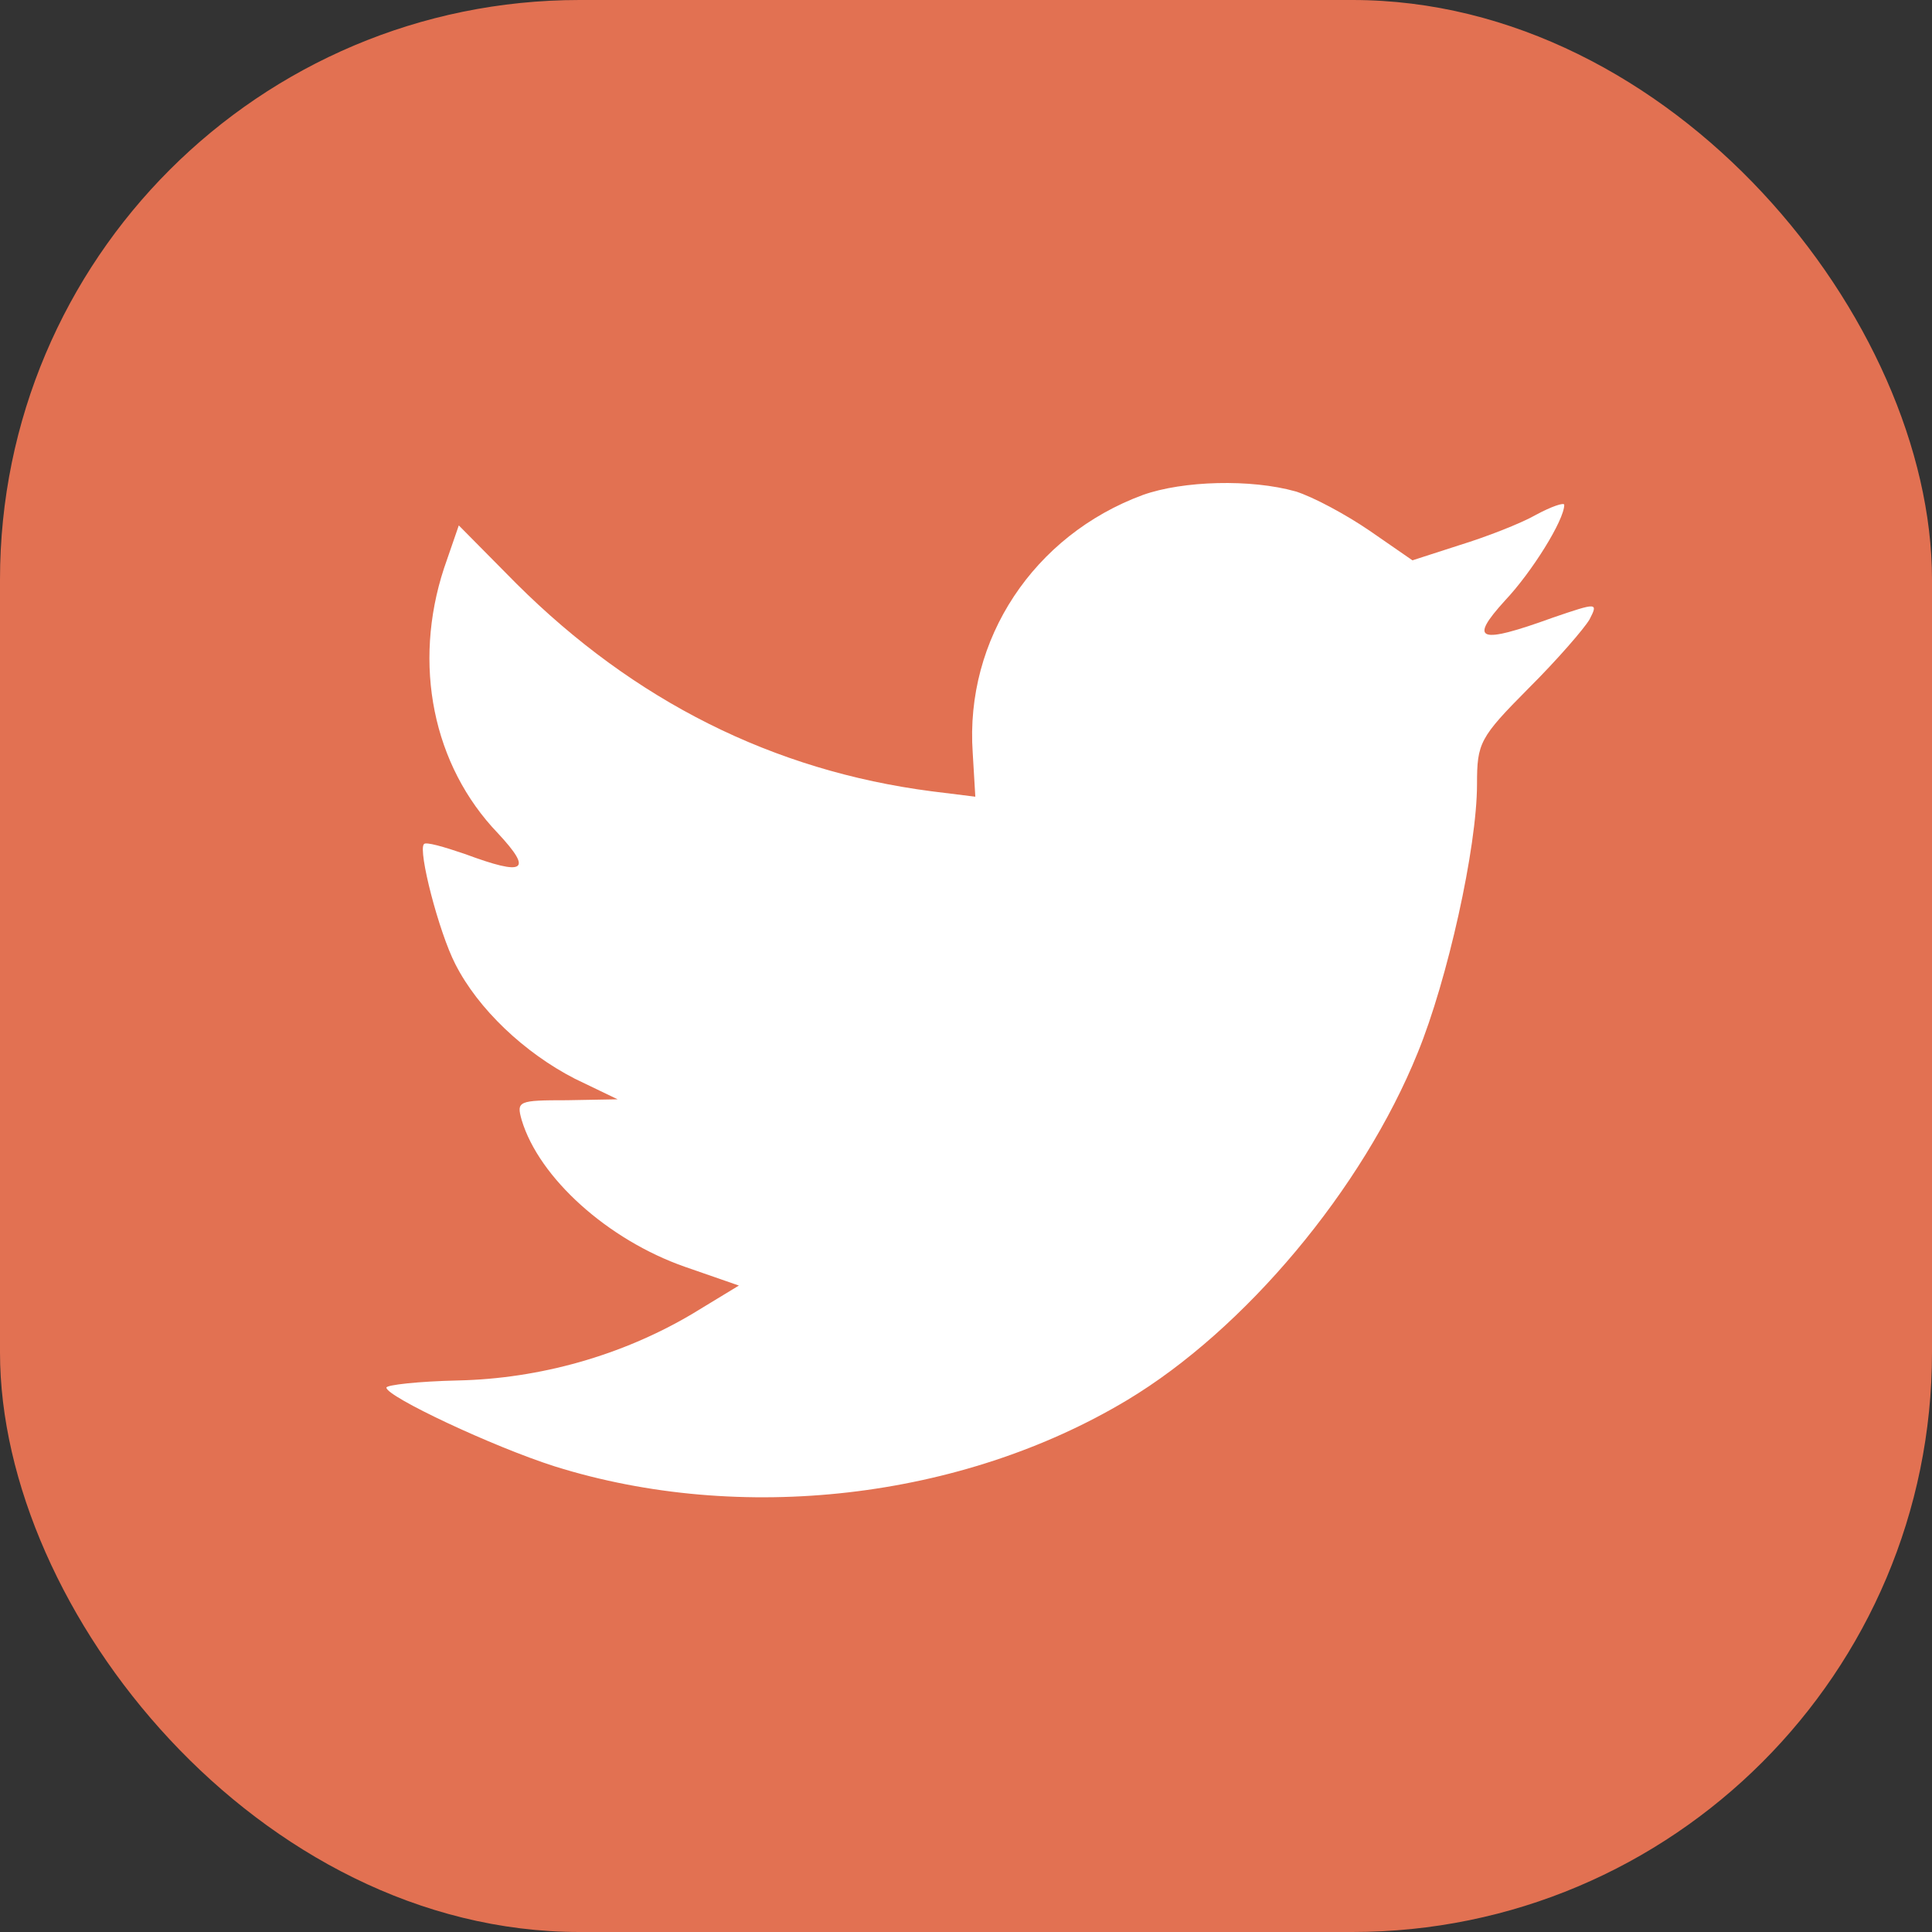 <svg width="40" height="40" viewBox="0 0 40 40" fill="none" xmlns="http://www.w3.org/2000/svg">
<rect x="0" y="0" width="40" height="40" fill="#333333" stroke="none"/>
<rect width="40" height="40" rx="12" fill="#E27152"/>
<path d="M20.139 15.586L20.193 16.495L19.29 16.383C16.002 15.957 13.13 14.511 10.691 12.083L9.499 10.878L9.192 11.768C8.542 13.751 8.957 15.846 10.312 17.255C11.035 18.033 10.872 18.144 9.626 17.681C9.192 17.533 8.813 17.422 8.777 17.477C8.65 17.607 9.084 19.294 9.427 19.961C9.897 20.888 10.854 21.796 11.902 22.334L12.787 22.76L11.739 22.779C10.728 22.779 10.691 22.797 10.8 23.186C11.161 24.391 12.588 25.67 14.178 26.227L15.298 26.616L14.322 27.209C12.877 28.062 11.179 28.544 9.481 28.581C8.668 28.599 8 28.673 8 28.729C8 28.914 10.204 29.952 11.486 30.36C15.334 31.565 19.904 31.046 23.336 28.988C25.775 27.524 28.213 24.614 29.352 21.796C29.966 20.295 30.58 17.551 30.58 16.235C30.58 15.382 30.634 15.271 31.646 14.252C32.242 13.659 32.802 13.01 32.91 12.824C33.091 12.472 33.073 12.472 32.151 12.787C30.616 13.343 30.399 13.269 31.158 12.435C31.718 11.842 32.386 10.767 32.386 10.452C32.386 10.396 32.115 10.489 31.808 10.655C31.483 10.841 30.761 11.119 30.219 11.286L29.243 11.601L28.358 10.989C27.87 10.655 27.184 10.285 26.823 10.174C25.901 9.914 24.492 9.951 23.661 10.248C21.403 11.082 19.976 13.232 20.139 15.586Z" fill="white"/>
</svg>
